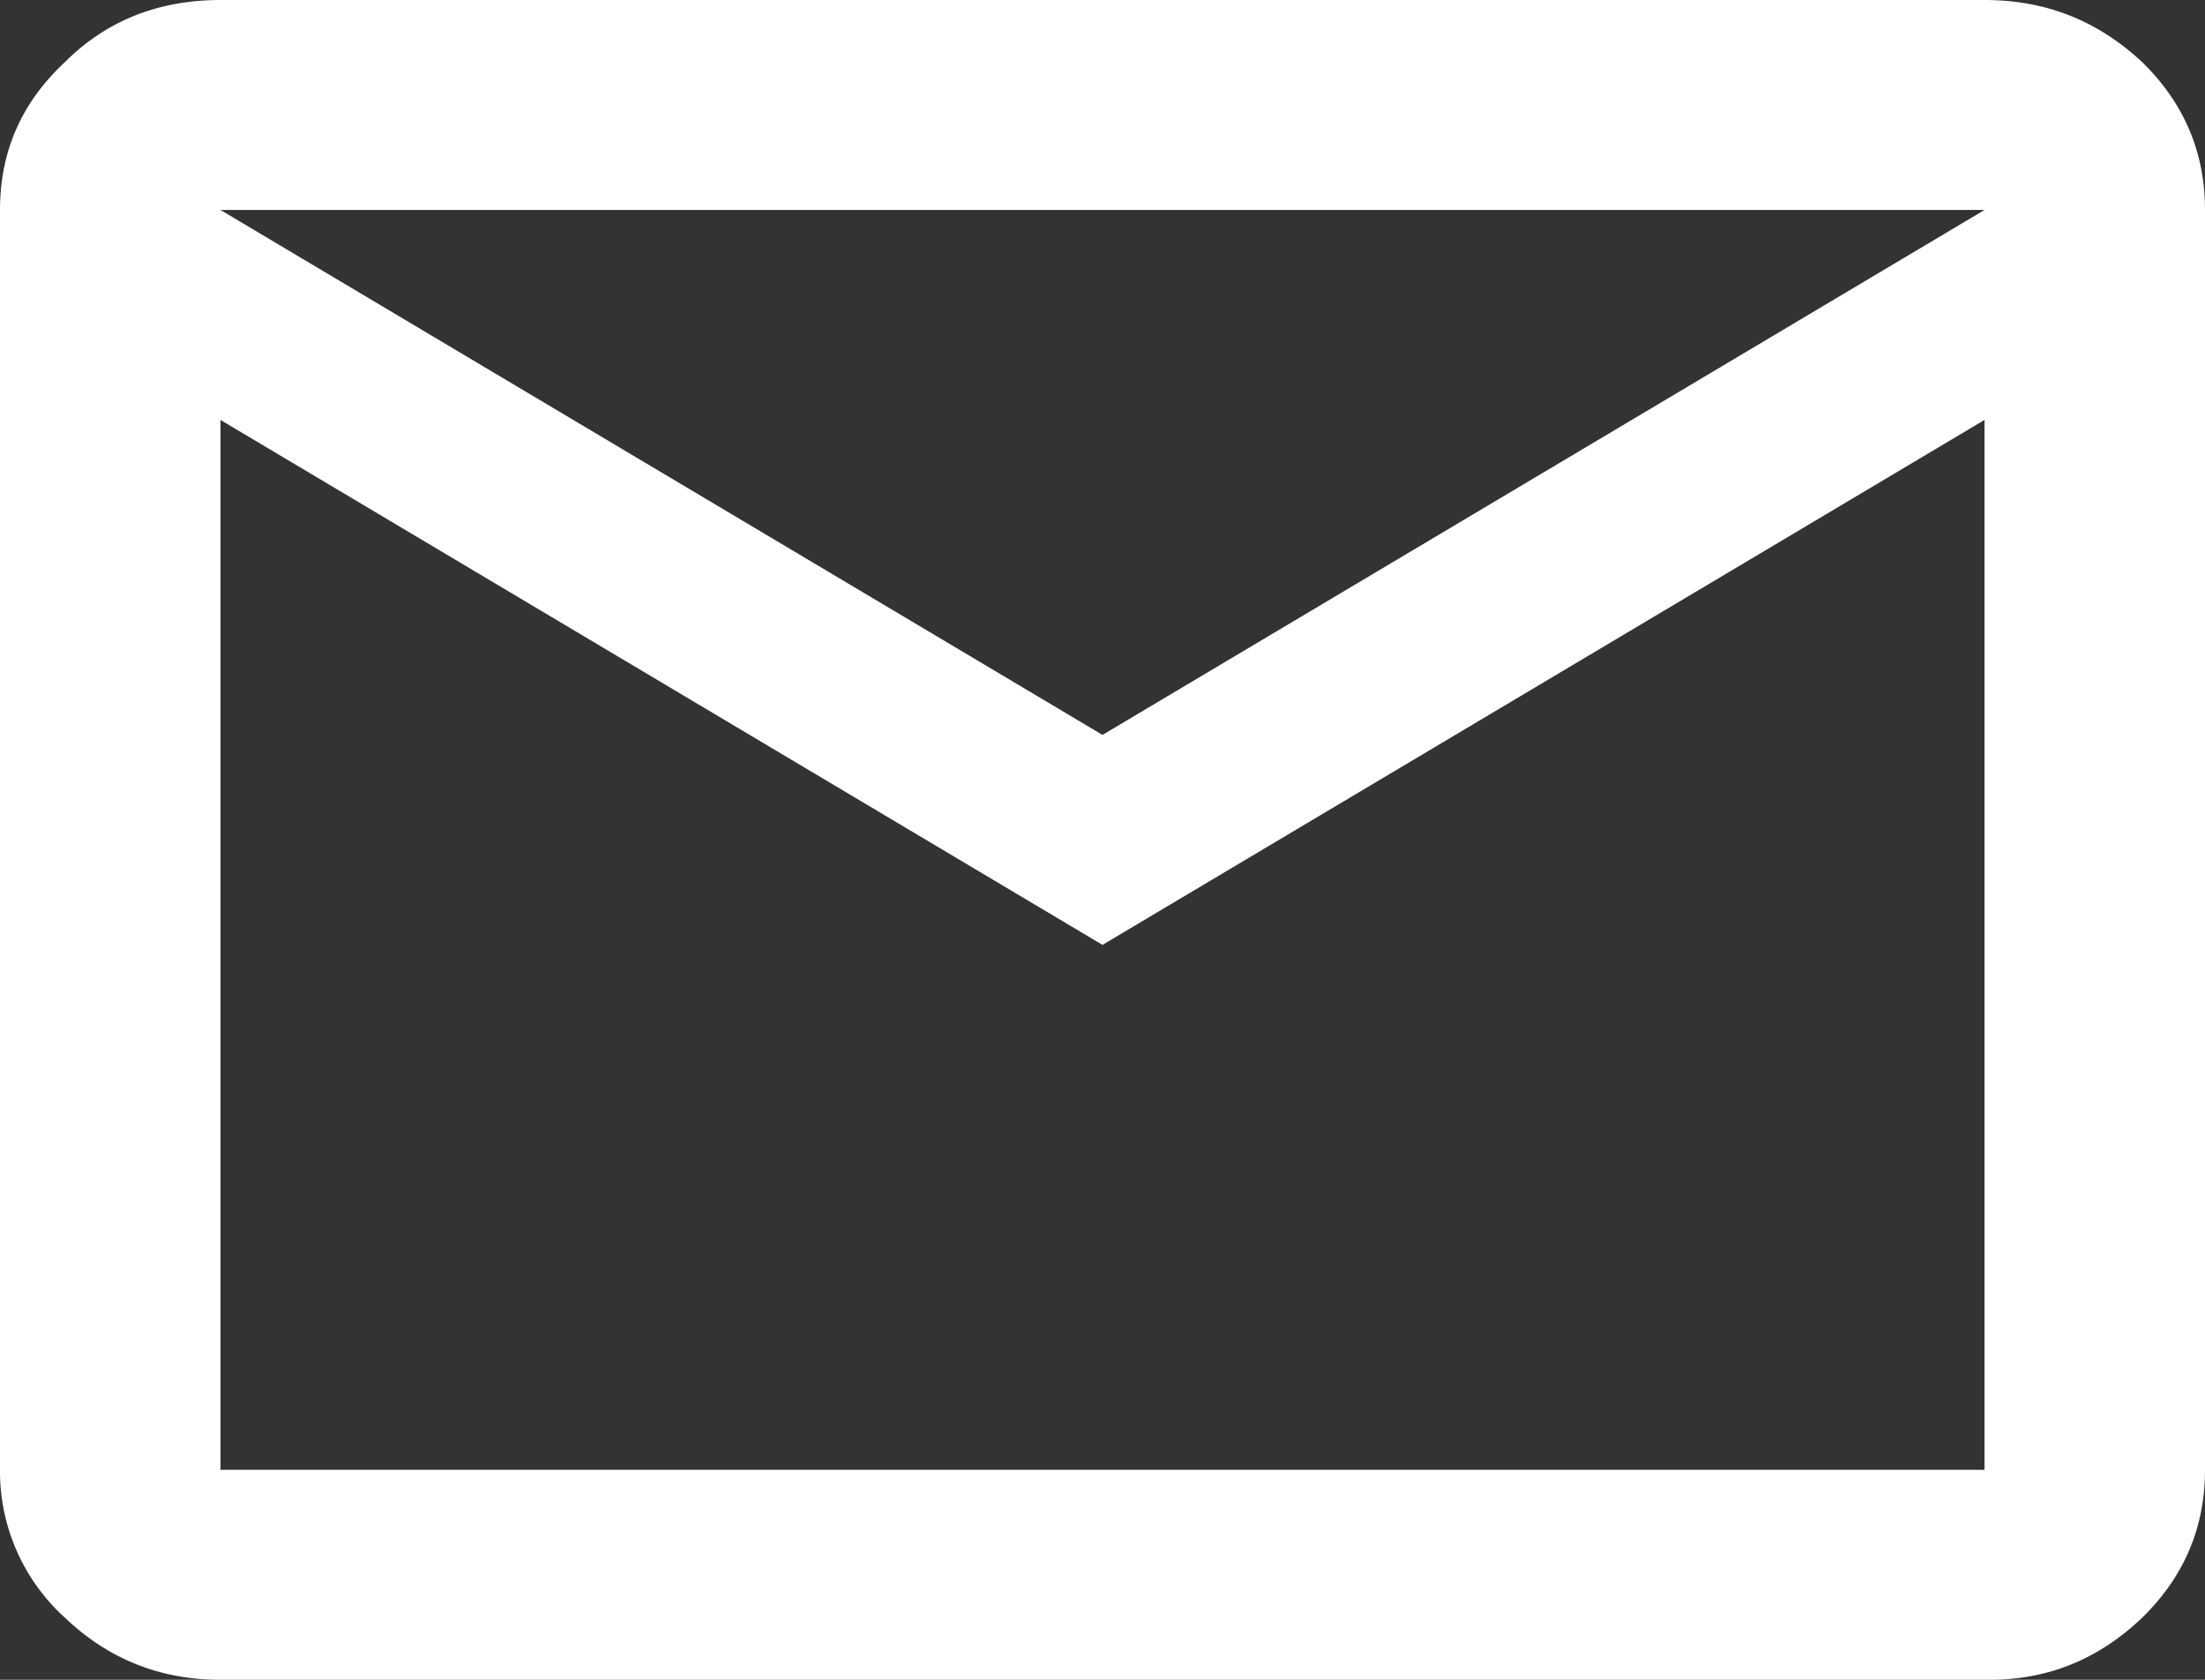 <svg viewBox="0 0 21 16" fill="none" xmlns="http://www.w3.org/2000/svg"><rect x="0" y="0" width="21" height="16" fill="#333333" stroke="none"/><path d="M2.1 16c-.58 0-1.07-.2-1.48-.59a1.88 1.88 0 0 1-.62-1.41v-12c0-.55.2-1.02.62-1.41.4-.4.9-.59 1.48-.59h16.8c.59 0 1.08.2 1.5.59.4.39.6.86.6 1.41v12c0 .55-.2 1.02-.6 1.41-.42.4-.91.6-1.5.59h-16.8Zm8.4-7-8.4-5v10h16.8v-10l-8.4 5Zm0-2 8.4-5h-16.8l8.4 5Zm-8.4-3v-2 12-10Z" fill="#fff"/></svg>
